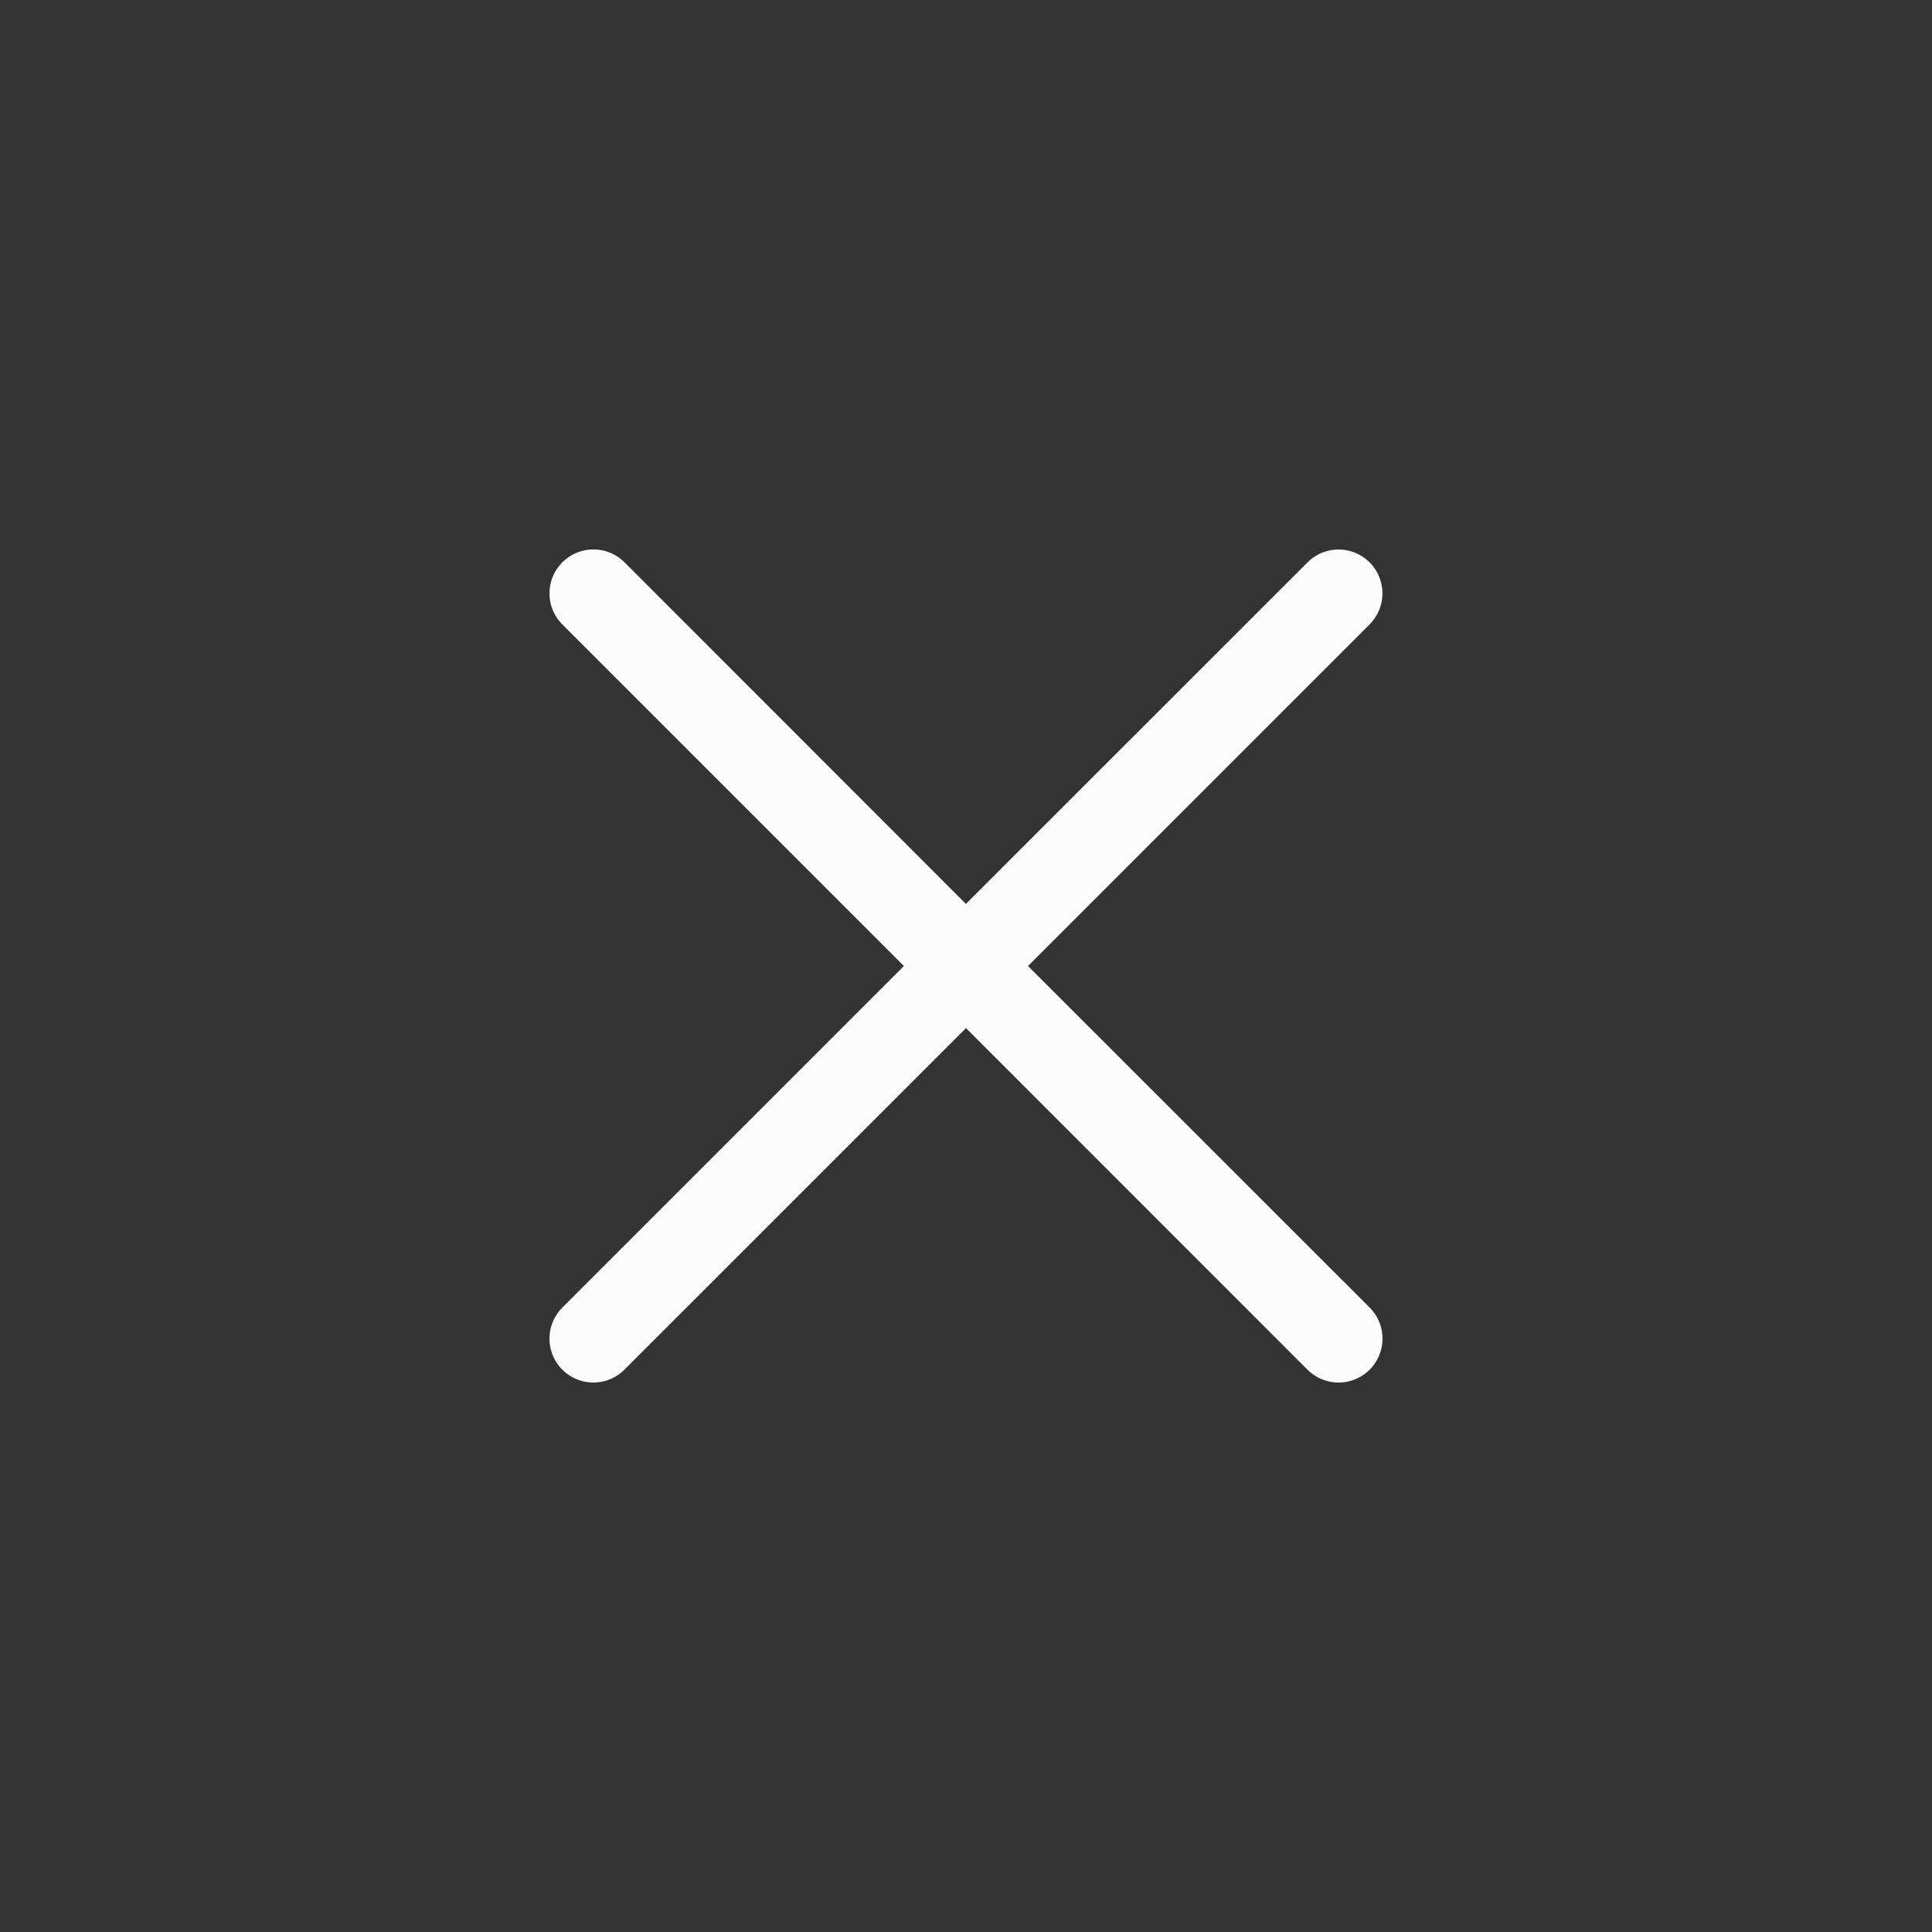 <?xml version='1.0' encoding='ASCII'?>
<svg xmlns="http://www.w3.org/2000/svg" width="16" height="16" viewBox="-3 -3 22 22">
<rect x="-3" y="-3" width="22" height="22" fill="#333333" stroke="none"/>
<defs><style id="current-color-scheme" type="text/css">.ColorScheme-Text{color:#fcfcfc; fill:currentColor;}</style></defs><path d="M12.596 3.404a.5.5 0 0 0-.707 0l-3.89 3.889-3.888-3.89a.499.499 0 1 0-.707.708L7.293 8l-3.89 3.89a.499.499 0 1 0 .708.706L8 8.707l3.889 3.89a.499.499 0 1 0 .707-.708L8.706 8l3.89-3.89a.5.5 0 0 0 0-.706" class="ColorScheme-Text" style="fill:currentColor" fill="currentColor"/>
</svg>
